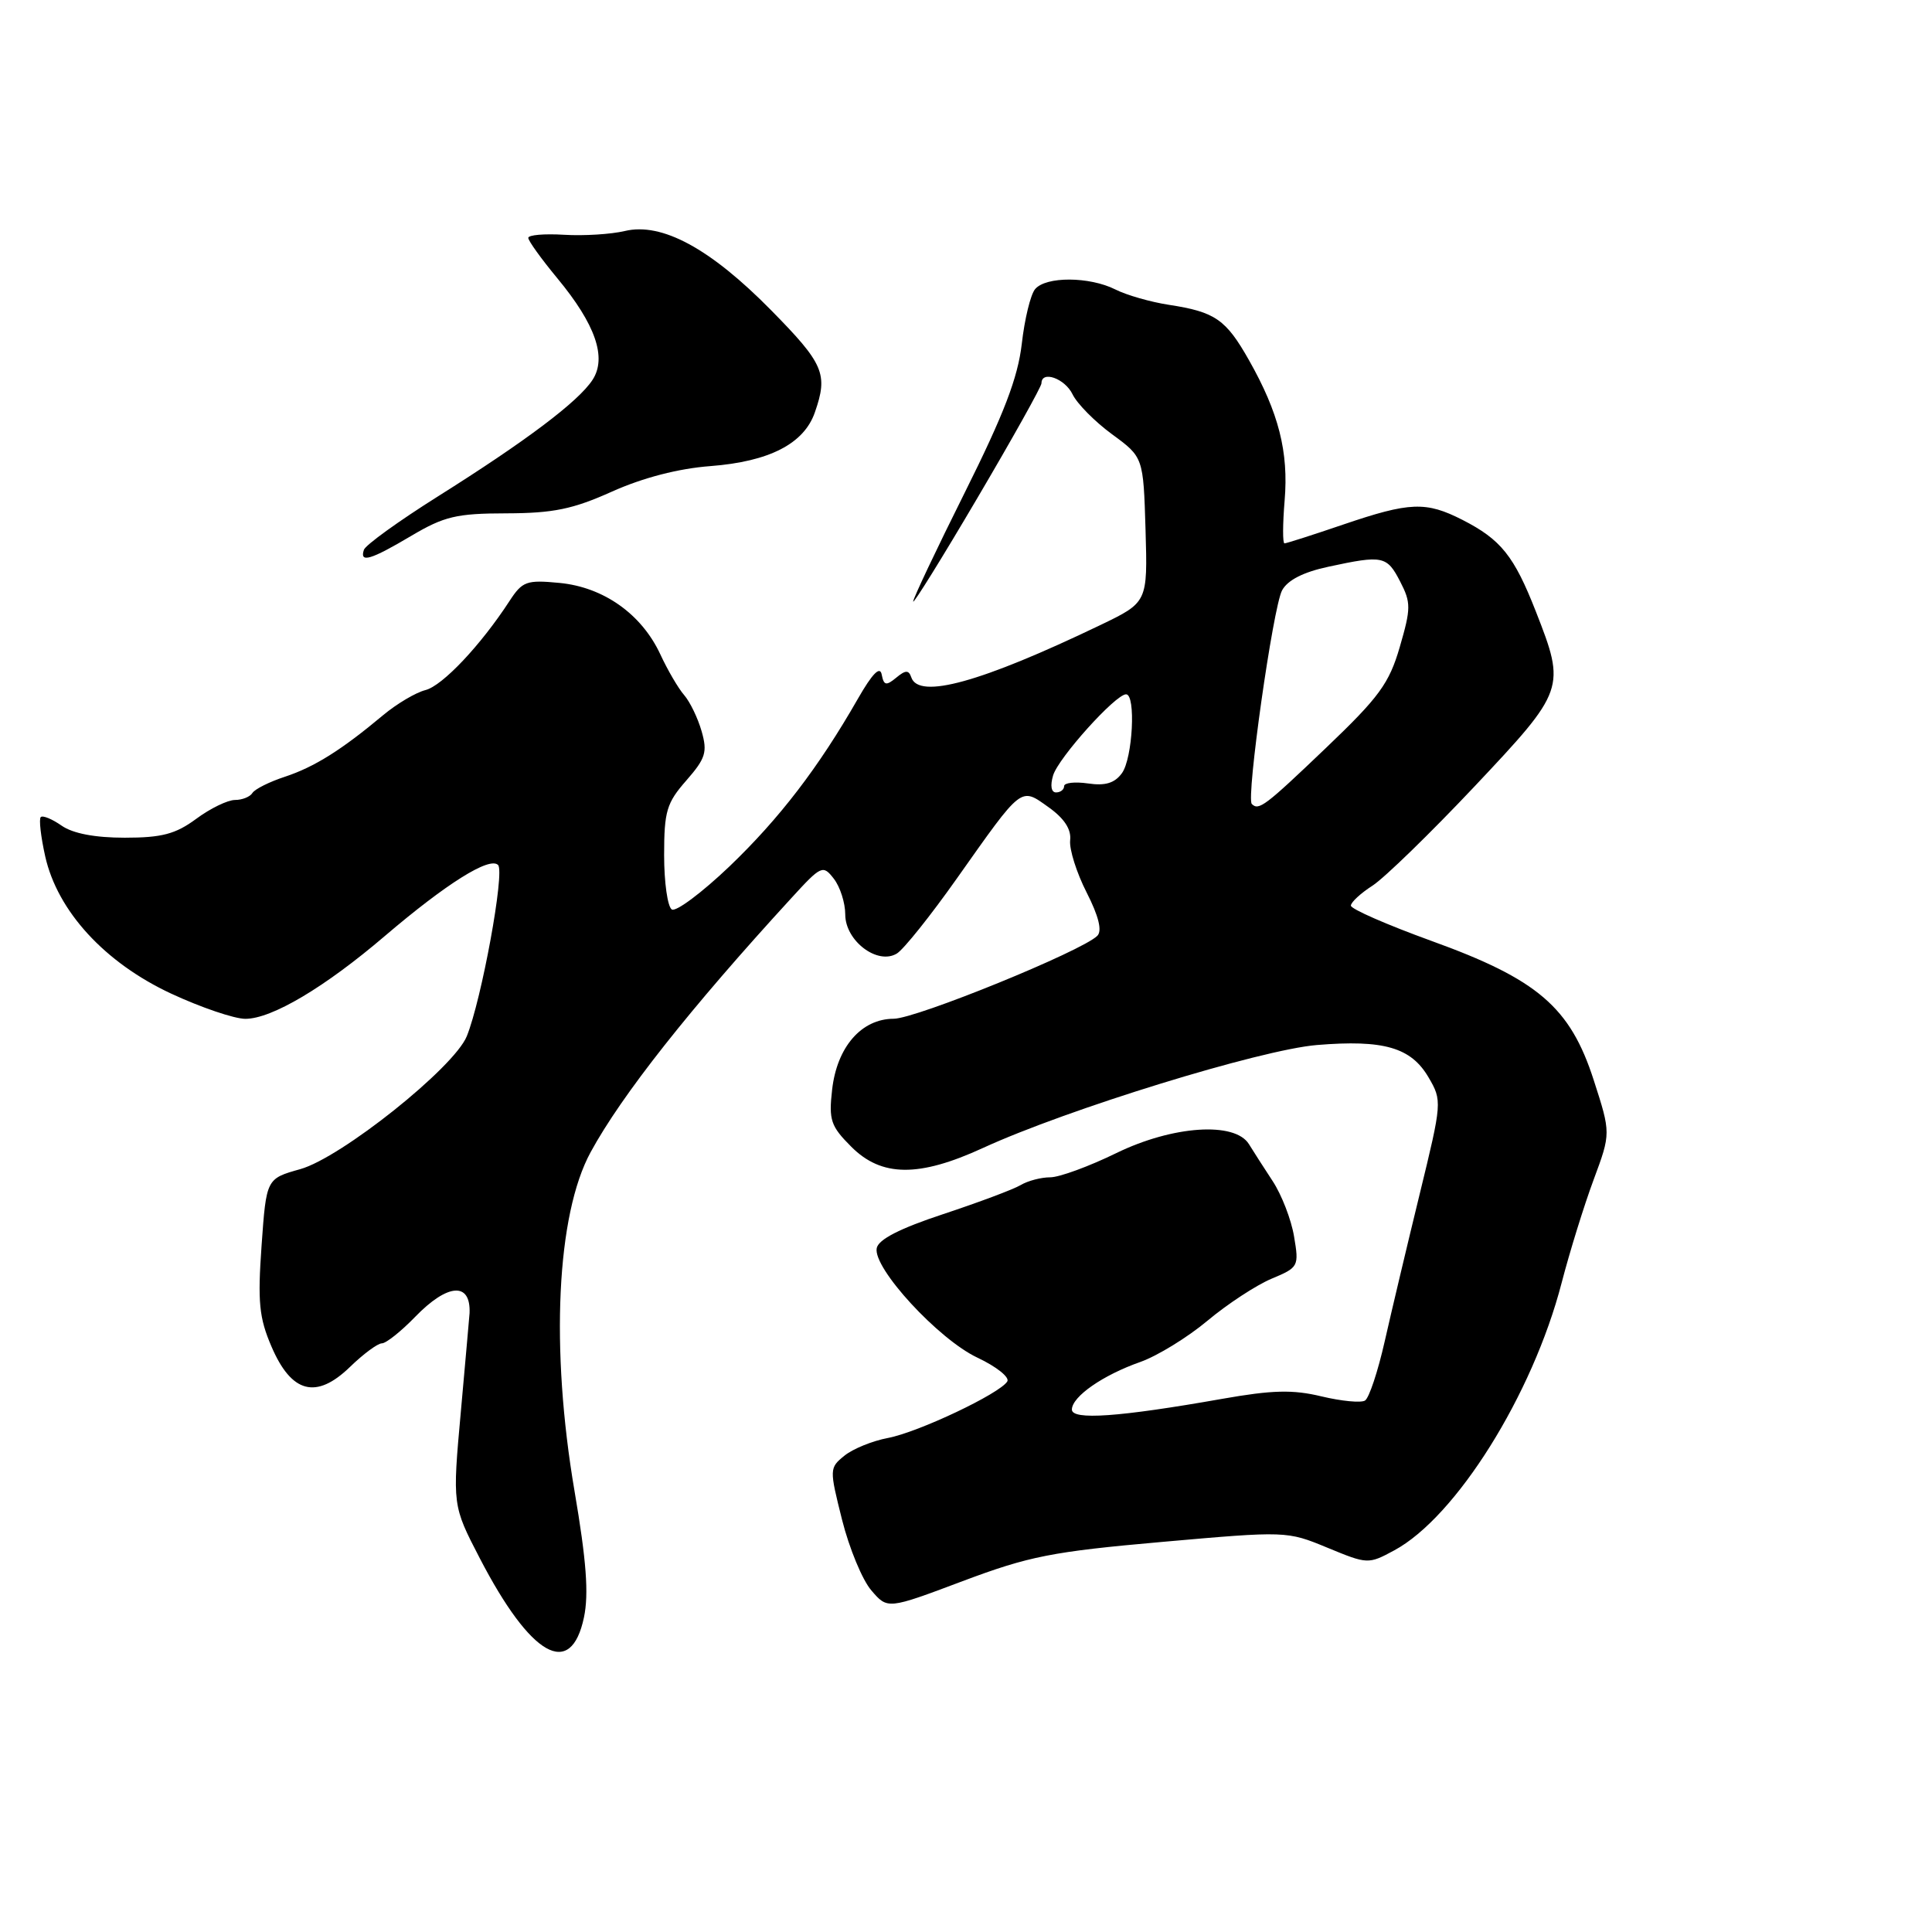 <?xml version="1.0" encoding="UTF-8" standalone="no"?>
<!DOCTYPE svg PUBLIC "-//W3C//DTD SVG 1.1//EN" "http://www.w3.org/Graphics/SVG/1.1/DTD/svg11.dtd" >
<svg xmlns="http://www.w3.org/2000/svg" xmlns:xlink="http://www.w3.org/1999/xlink" version="1.1" viewBox="0 0 256 256">
 <g >
 <path fill="currentColor"
d=" M 77.38 214.30 C 78.03 211.21 77.70 206.78 76.13 197.59 C 72.91 178.69 73.75 160.96 78.26 152.67 C 82.38 145.10 91.43 133.64 104.86 119.00 C 108.83 114.66 109.04 114.57 110.49 116.44 C 111.32 117.51 112.00 119.64 112.00 121.17 C 112.00 124.68 116.30 127.92 118.85 126.34 C 119.76 125.77 123.33 121.30 126.79 116.40 C 135.54 104.02 135.19 104.29 138.94 106.96 C 141.02 108.44 141.97 109.89 141.80 111.34 C 141.67 112.53 142.65 115.64 143.98 118.25 C 145.59 121.41 146.06 123.34 145.40 124.00 C 143.37 126.03 121.39 134.98 118.42 134.99 C 114.14 135.00 110.90 138.73 110.26 144.39 C 109.80 148.42 110.08 149.23 112.80 151.95 C 116.81 155.97 121.76 156.01 130.23 152.12 C 141.38 146.99 167.02 139.09 174.50 138.47 C 183.36 137.74 186.97 138.79 189.29 142.76 C 191.10 145.85 191.08 146.07 188.12 158.20 C 186.47 164.96 184.38 173.76 183.48 177.74 C 182.58 181.72 181.41 185.25 180.87 185.58 C 180.34 185.91 177.75 185.66 175.11 185.03 C 171.30 184.11 168.60 184.18 161.91 185.36 C 148.26 187.77 142.00 188.21 142.03 186.76 C 142.07 185.04 146.14 182.21 151.09 180.47 C 153.35 179.67 157.36 177.21 160.00 175.00 C 162.64 172.79 166.46 170.29 168.48 169.44 C 172.07 167.94 172.14 167.81 171.47 163.84 C 171.10 161.60 169.82 158.31 168.64 156.51 C 167.46 154.72 166.05 152.51 165.50 151.62 C 163.65 148.59 155.41 149.14 147.92 152.79 C 144.30 154.56 140.36 156.00 139.16 156.00 C 137.96 156.00 136.19 156.46 135.24 157.03 C 134.28 157.60 129.68 159.32 125.00 160.87 C 119.24 162.77 116.39 164.23 116.17 165.39 C 115.65 168.02 124.35 177.47 129.52 179.90 C 132.03 181.08 133.81 182.50 133.47 183.05 C 132.47 184.67 121.68 189.78 117.65 190.54 C 115.61 190.92 113.01 191.98 111.90 192.88 C 109.89 194.50 109.89 194.65 111.58 201.39 C 112.53 205.16 114.27 209.37 115.46 210.74 C 117.61 213.25 117.61 213.25 127.55 209.51 C 136.37 206.20 139.38 205.60 154.00 204.31 C 170.41 202.86 170.53 202.86 175.89 205.08 C 181.21 207.28 181.32 207.28 184.73 205.44 C 192.92 201.04 203.08 184.81 206.92 170.00 C 207.99 165.88 209.90 159.72 211.16 156.33 C 213.45 150.16 213.45 150.16 211.18 143.13 C 208.06 133.45 203.76 129.76 189.63 124.66 C 183.79 122.54 179.00 120.45 179.00 120.00 C 179.00 119.56 180.29 118.36 181.87 117.35 C 183.44 116.33 189.52 110.42 195.37 104.22 C 207.40 91.45 207.49 91.19 203.51 81.03 C 200.62 73.66 198.89 71.50 193.79 68.89 C 188.94 66.42 186.82 66.50 178.00 69.50 C 173.96 70.88 170.45 72.00 170.20 72.00 C 169.95 72.00 169.96 69.44 170.22 66.32 C 170.76 59.89 169.44 54.69 165.50 47.73 C 162.44 42.32 161.02 41.33 154.88 40.39 C 152.47 40.02 149.28 39.11 147.80 38.36 C 144.36 36.63 138.57 36.60 137.15 38.32 C 136.55 39.04 135.76 42.30 135.39 45.57 C 134.87 50.05 133.03 54.86 127.85 65.24 C 124.08 72.79 121.00 79.30 121.00 79.70 C 121.00 80.10 124.83 73.94 129.50 66.00 C 134.18 58.06 138.00 51.22 138.00 50.79 C 138.00 49.04 141.11 50.15 142.12 52.25 C 142.72 53.49 145.07 55.87 147.35 57.54 C 151.50 60.58 151.50 60.58 151.79 70.20 C 152.07 79.81 152.07 79.81 145.79 82.83 C 129.98 90.42 121.74 92.70 120.75 89.75 C 120.41 88.76 119.99 88.77 118.75 89.80 C 117.42 90.90 117.11 90.83 116.83 89.38 C 116.61 88.21 115.60 89.23 113.68 92.58 C 108.46 101.71 103.27 108.47 96.64 114.82 C 93.00 118.29 89.57 120.85 89.02 120.51 C 88.46 120.16 88.00 116.93 88.00 113.32 C 88.00 107.49 88.33 106.39 90.94 103.42 C 93.50 100.49 93.76 99.66 92.97 96.90 C 92.47 95.15 91.43 93.00 90.66 92.11 C 89.89 91.23 88.46 88.79 87.49 86.69 C 85.01 81.37 79.98 77.80 74.14 77.24 C 69.76 76.82 69.22 77.02 67.51 79.64 C 63.70 85.50 58.62 90.88 56.37 91.44 C 55.08 91.77 52.57 93.26 50.77 94.76 C 45.25 99.38 41.66 101.63 37.76 102.92 C 35.71 103.59 33.77 104.56 33.45 105.07 C 33.14 105.58 32.10 106.00 31.14 106.00 C 30.17 106.00 27.86 107.12 26.00 108.50 C 23.26 110.52 21.45 111.00 16.53 111.00 C 12.57 111.00 9.65 110.44 8.16 109.40 C 6.90 108.52 5.66 108.01 5.40 108.27 C 5.14 108.52 5.41 110.87 5.99 113.47 C 7.62 120.74 13.88 127.56 22.68 131.66 C 26.64 133.50 31.06 135.00 32.51 135.00 C 36.01 135.00 43.03 130.83 51.00 124.02 C 59.15 117.07 64.88 113.47 66.00 114.62 C 66.91 115.55 63.81 132.48 61.85 137.31 C 60.16 141.47 45.21 153.40 39.78 154.92 C 35.29 156.18 35.29 156.18 34.66 165.04 C 34.13 172.52 34.33 174.61 35.97 178.42 C 38.62 184.61 41.90 185.46 46.37 181.13 C 48.14 179.41 50.05 178.00 50.60 178.00 C 51.15 178.00 53.13 176.43 55.00 174.50 C 59.32 170.04 62.39 169.83 62.22 174.00 C 62.20 174.28 61.69 180.12 61.07 186.99 C 59.94 199.47 59.94 199.47 63.58 206.49 C 70.34 219.52 75.65 222.53 77.38 214.30 Z  M 54.50 71.00 C 58.86 68.42 60.48 68.03 67.11 68.02 C 73.32 68.00 75.91 67.47 81.11 65.13 C 85.20 63.30 89.89 62.08 94.14 61.76 C 101.93 61.16 106.53 58.80 107.97 54.65 C 109.75 49.56 109.18 48.22 102.18 41.11 C 94.11 32.91 87.69 29.44 82.79 30.61 C 80.98 31.04 77.36 31.27 74.75 31.11 C 72.14 30.95 70.00 31.13 70.00 31.52 C 70.00 31.91 71.73 34.31 73.84 36.86 C 78.91 42.98 80.44 47.39 78.51 50.34 C 76.63 53.22 69.69 58.44 58.05 65.76 C 52.85 69.03 48.43 72.22 48.22 72.85 C 47.62 74.64 49.09 74.21 54.50 71.00 Z  M 165.87 106.53 C 165.10 105.76 168.68 80.46 169.88 78.23 C 170.61 76.87 172.70 75.80 176.04 75.09 C 183.24 73.54 183.77 73.65 185.53 77.06 C 186.97 79.85 186.97 80.60 185.48 85.72 C 184.07 90.57 182.75 92.37 175.67 99.13 C 167.61 106.83 166.79 107.45 165.87 106.53 Z  M 139.54 102.75 C 140.24 100.42 147.81 92.00 149.21 92.00 C 150.53 92.00 150.09 100.49 148.66 102.45 C 147.70 103.77 146.45 104.15 144.16 103.81 C 142.42 103.56 141.00 103.72 141.00 104.17 C 141.00 104.63 140.52 105.00 139.93 105.00 C 139.29 105.00 139.14 104.10 139.54 102.75 Z "/>
</g>
</svg>